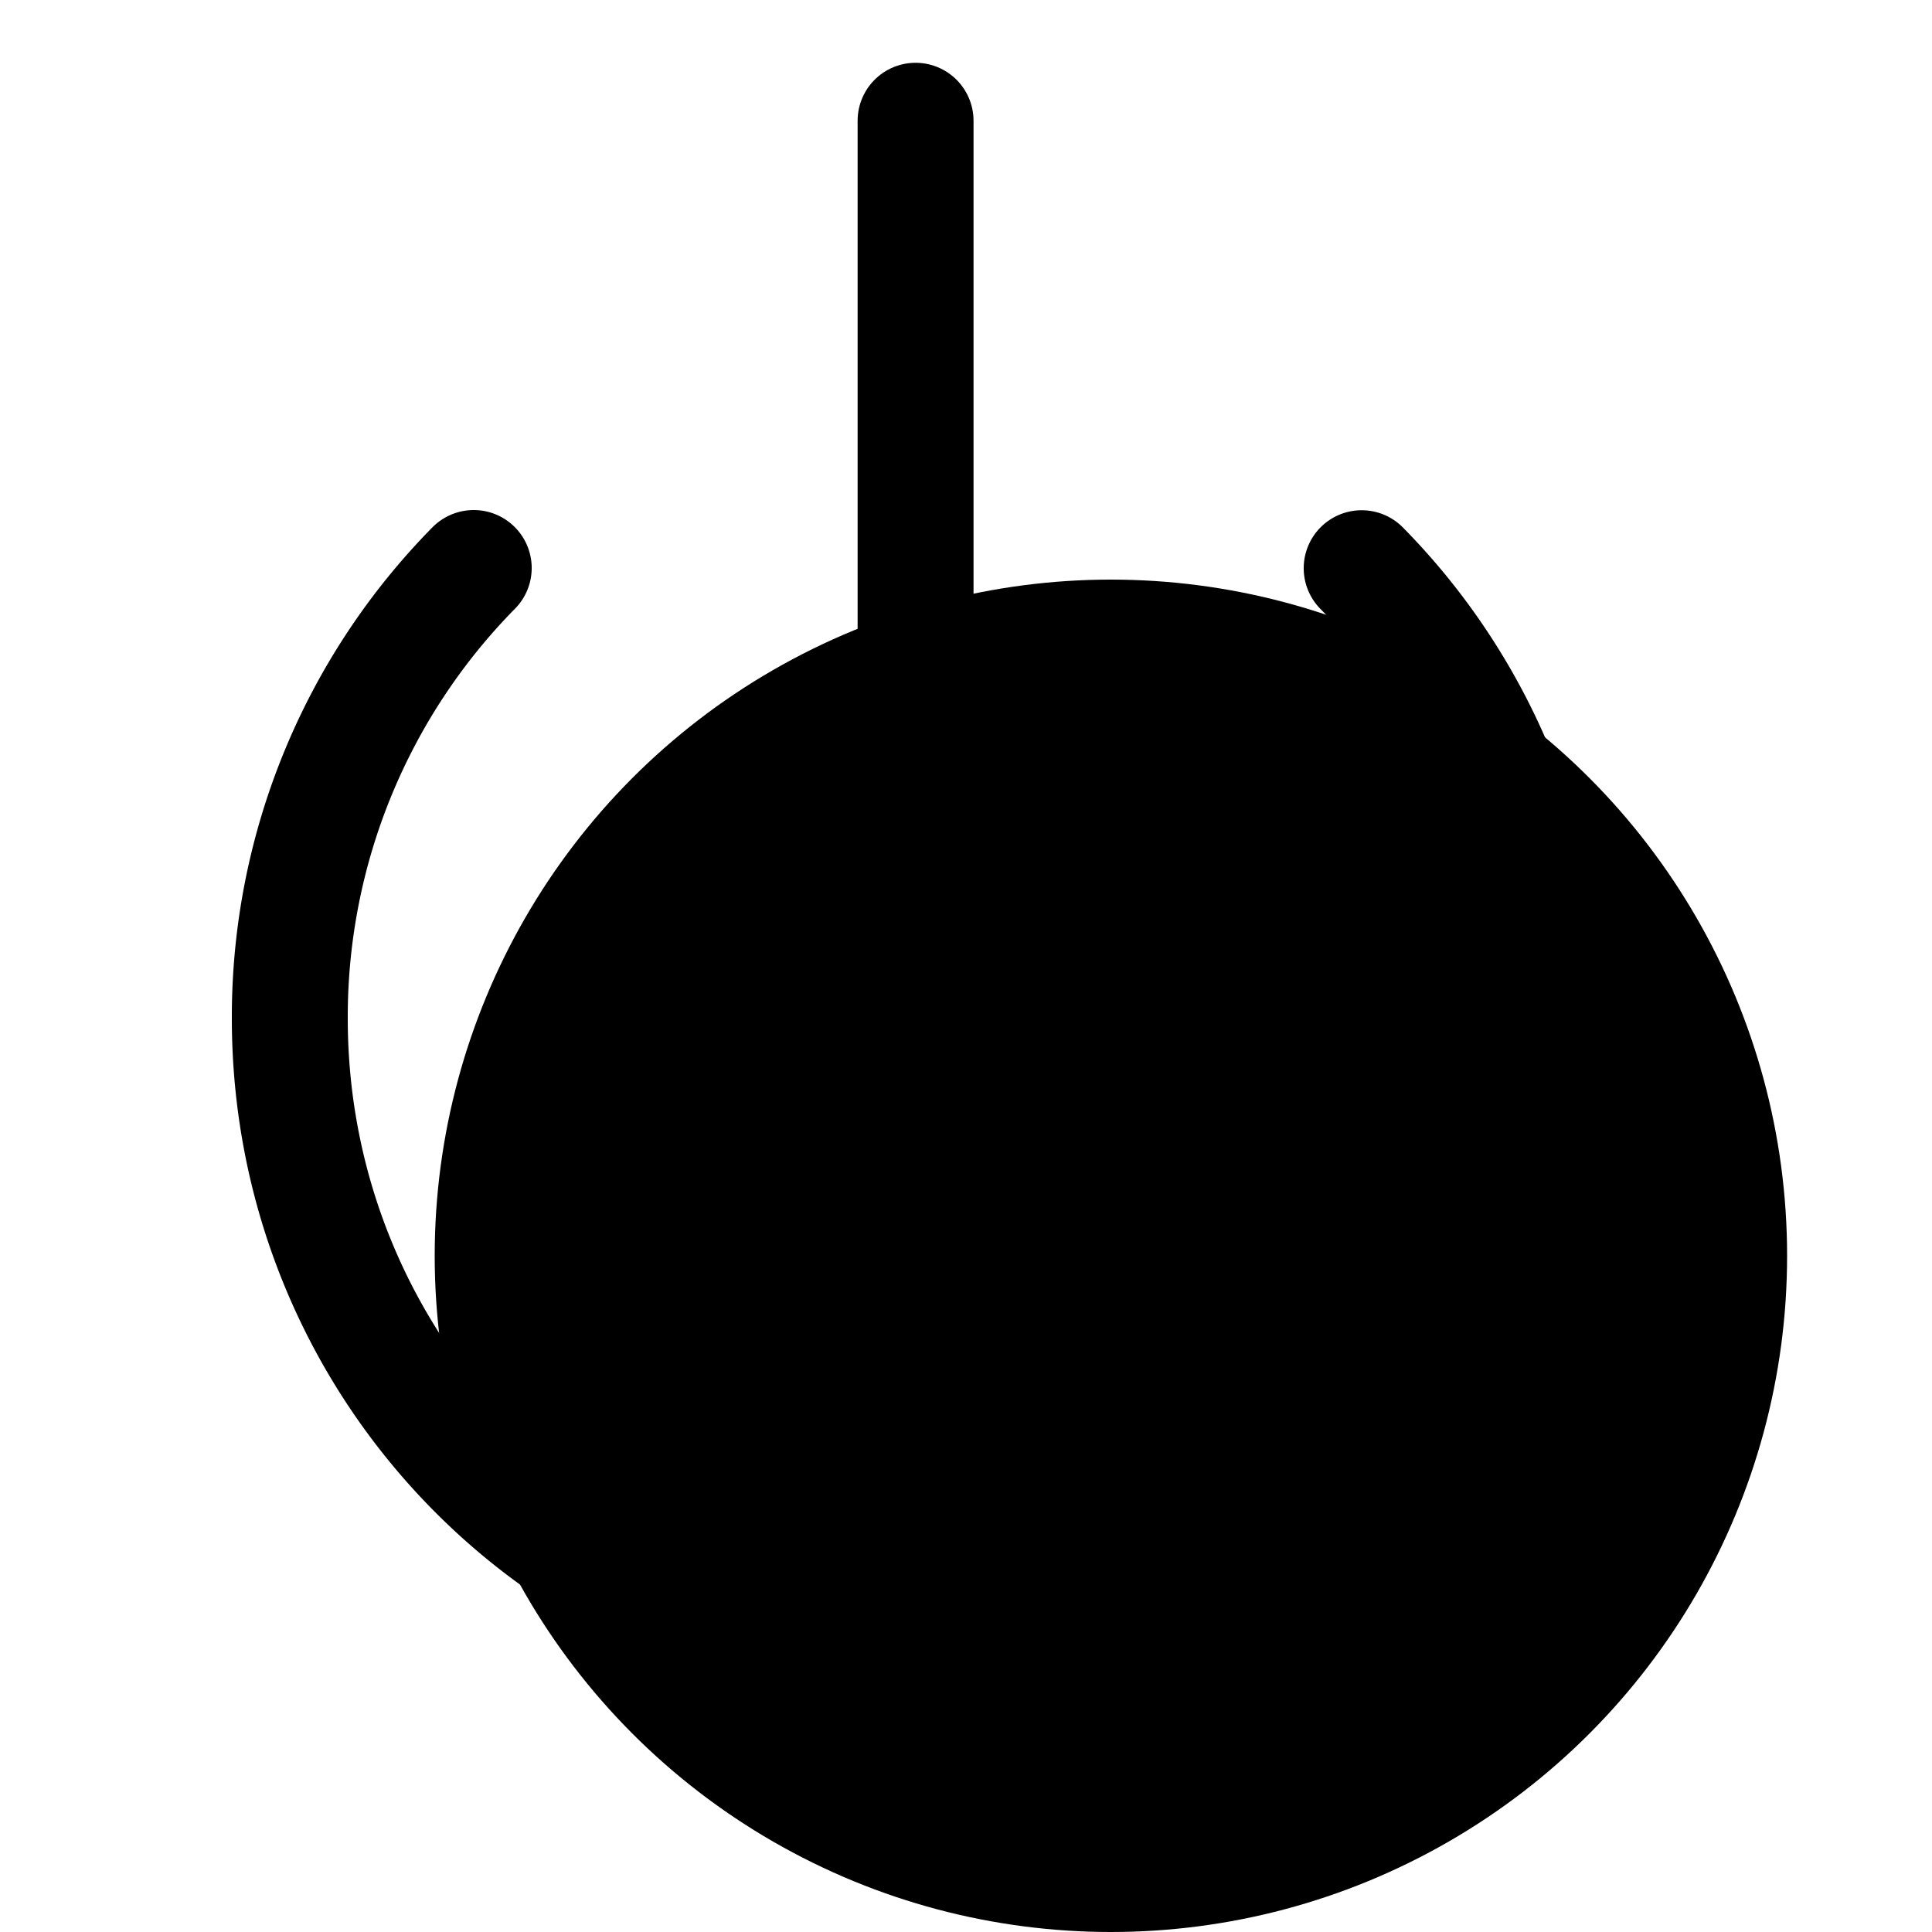 <svg xmlns="http://www.w3.org/2000/svg" width="20" height="20" viewBox="0 0 20 20"><g fill="none" fill-rule="evenodd"><circle cx="11.5" cy="13" r="6.5" fill="currentColor" stroke="currentColor"/><path stroke="#000" stroke-linecap="round" stroke-width="1.2" d="M4.904 5.88A6.619 6.619 0 0 0 3 10.543c0 3.64 2.91 6.592 6.5 6.592s6.5-2.951 6.5-6.592a6.62 6.62 0 0 0-1.904-4.661"/><path stroke="#000" stroke-linecap="round" stroke-linejoin="round" stroke-width="1.2" d="M9.478 1.25v7.085"/></g></svg>